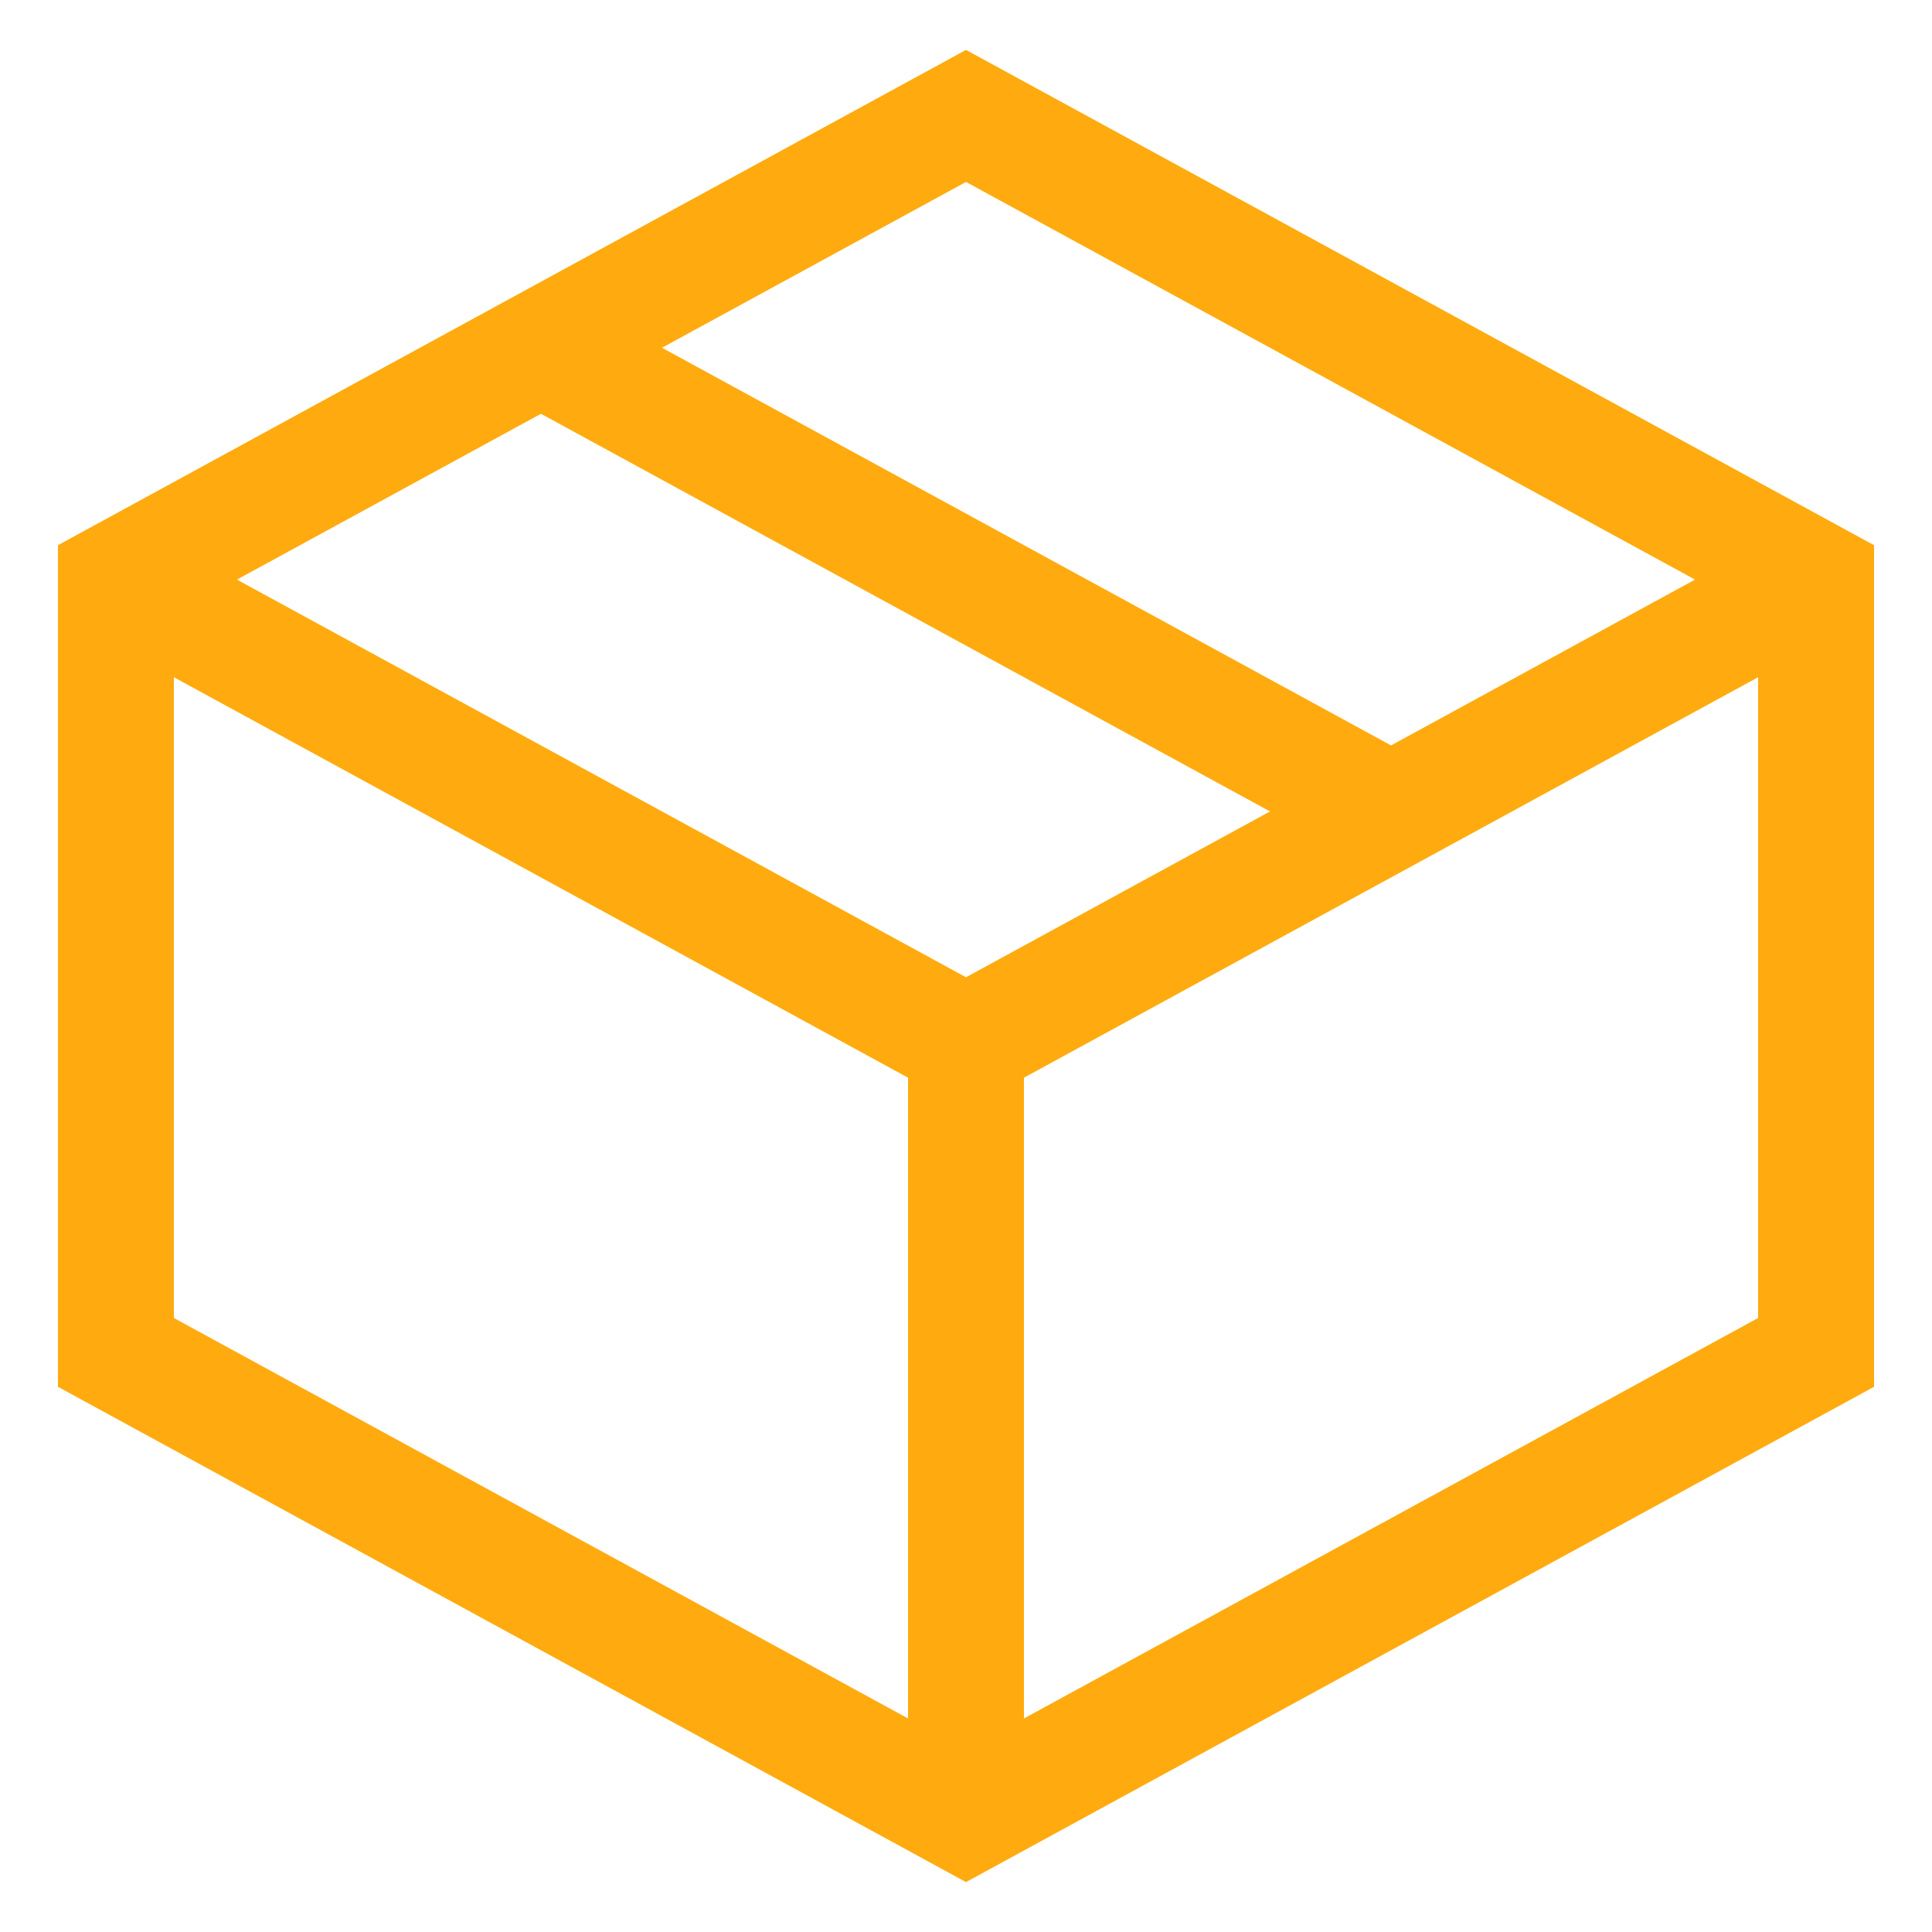 <svg xmlns="http://www.w3.org/2000/svg" viewBox="0 0 25 25"><defs><style>.a,.b{fill:none;stroke:#ffab0f;stroke-width:1.5px;}.a{stroke-linejoin:bevel;}.b{stroke-miterlimit:10;}</style></defs><polyline class="a" points="23.5 7.5 12.5 13.5 1.5 7.5"/><polygon class="b" points="1.5 7.5 1.5 17.5 12.5 23.5 23.5 17.5 23.5 7.5 18 4.5 12.5 1.5 7 4.5 1.5 7.5"/><line class="b" x1="12.5" y1="13.5" x2="12.5" y2="23.5"/><line class="b" x1="7" y1="4.5" x2="18" y2="10.5"/></svg>